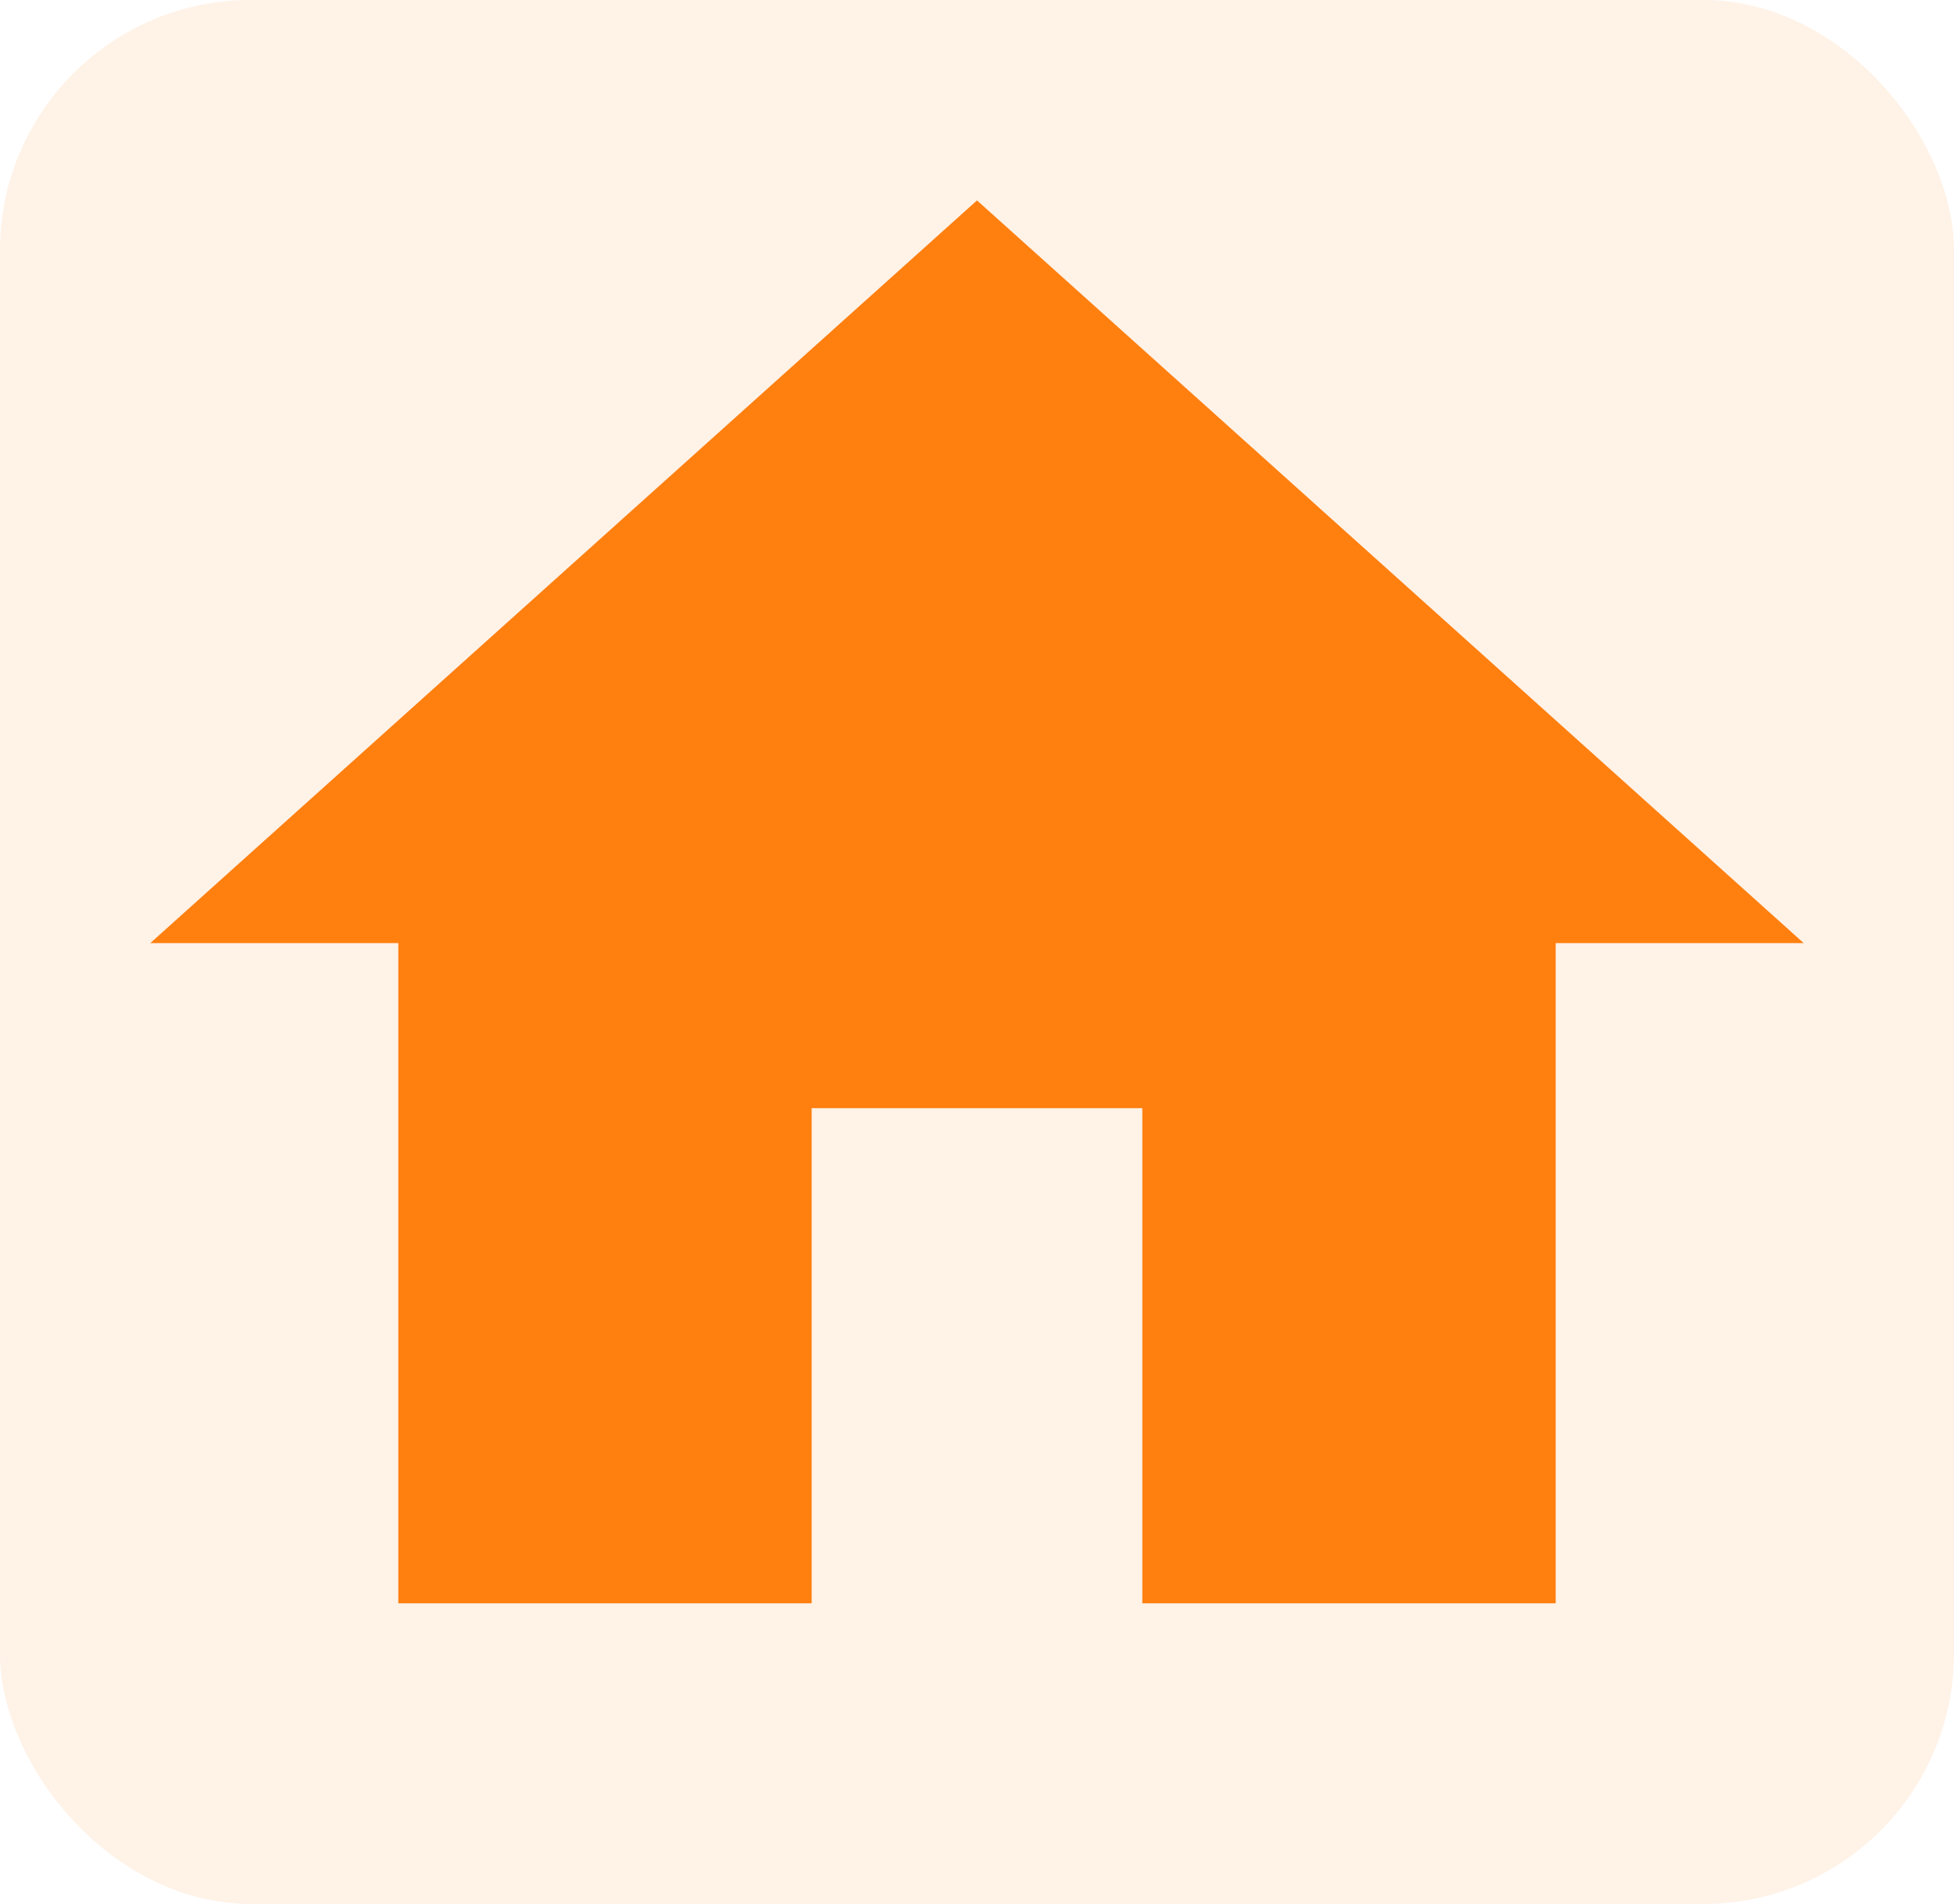 <svg width="39" height="38" viewBox="0 0 39 38" fill="none" xmlns="http://www.w3.org/2000/svg">
<path d="M16.2 32V22.118H22.8V32H31.05V18.823H36L19.5 4L3 18.823H7.95V32H16.2Z" fill="#FF800F"/>
<rect width="39" height="38" rx="5" fill="#FF800F" fill-opacity="0.1"/>
</svg>
